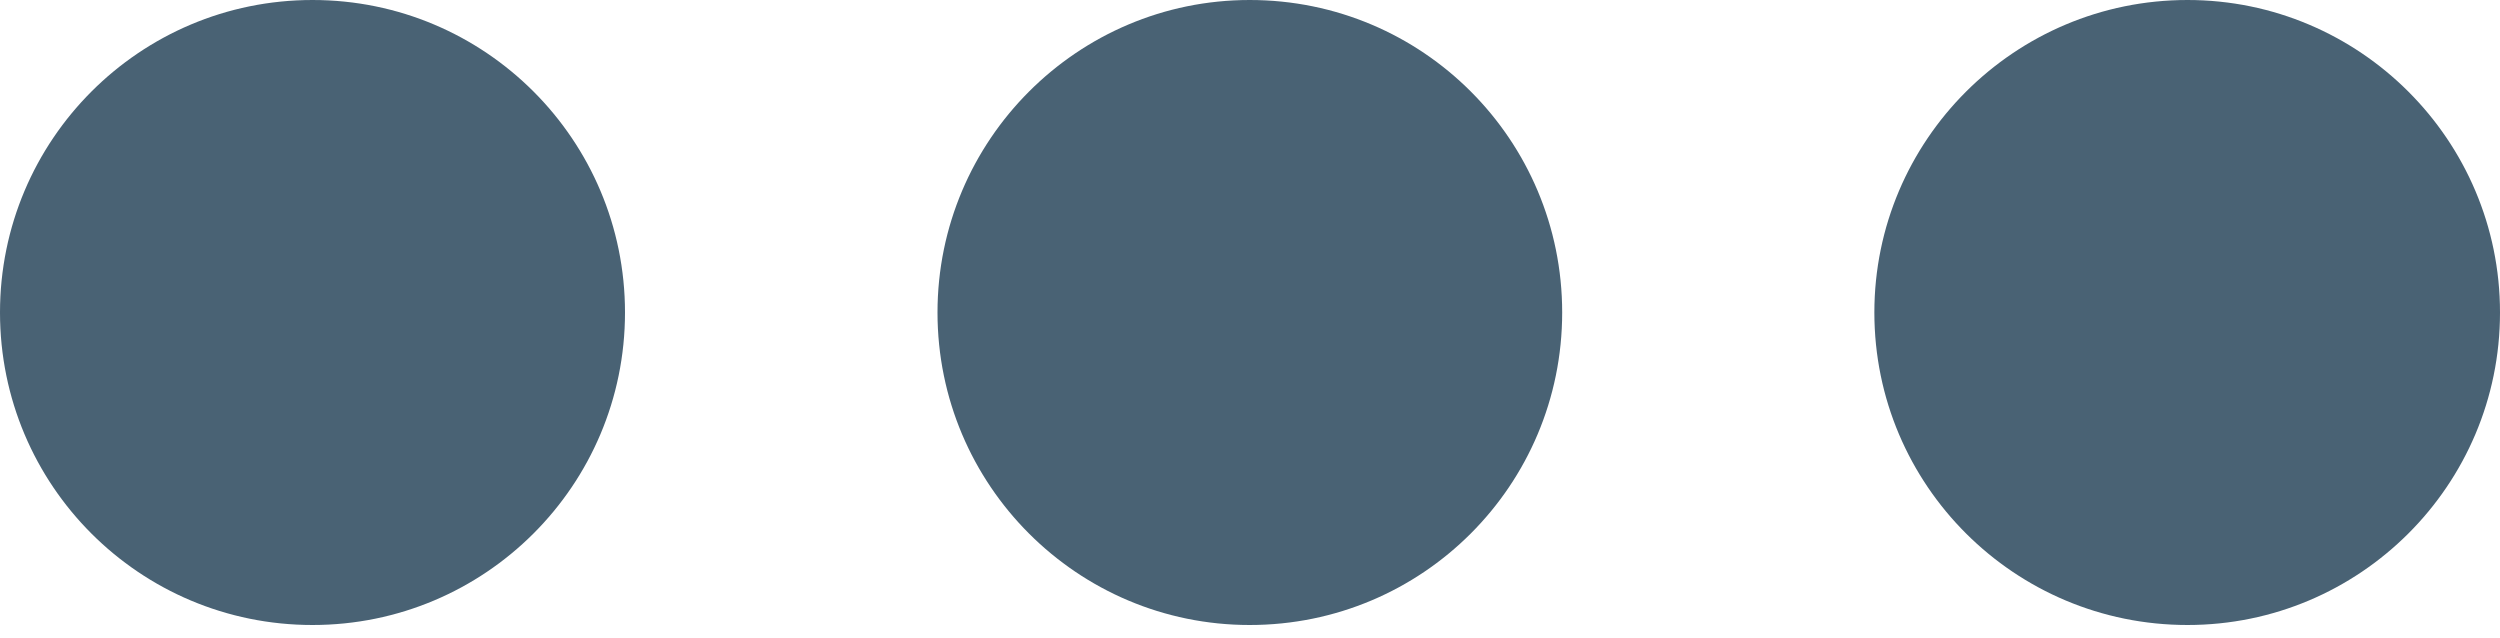 <svg width="94" height="24" viewBox="0 0 94 24" version="1.1" xmlns="http://www.w3.org/2000/svg" xmlns:xlink="http://www.w3.org/1999/xlink">
<title>noun_666302_cc</title>
<desc>Created using Figma</desc>
<g id="Canvas" transform="matrix(2 0 0 2 -2852 -1076)">
<g id="noun_666302_cc">
<g id="Vector">
<use xlink:href="#path0_fill" transform="translate(1426 538)" fill="#496274"/>
</g>
</g>
</g>
<defs>
<path id="path0_fill" d="M 5.875 11.75C 2.626 11.75 0 9.124 0 5.875C 0 2.632 2.626 0 5.875 0C 9.124 0 11.75 2.632 11.75 5.875C 11.75 9.124 9.118 11.75 5.875 11.75ZM 23.494 11.75C 20.257 11.75 17.625 9.124 17.625 5.875C 17.625 2.632 20.257 0 23.494 0C 26.749 0 29.369 2.632 29.369 5.875C 29.369 9.124 26.743 11.75 23.494 11.75ZM 41.125 11.75C 37.876 11.75 35.238 9.124 35.238 5.875C 35.238 2.632 37.876 0 41.125 0C 44.362 0 47 2.632 47 5.875C 47 9.124 44.362 11.75 41.125 11.75Z"/>
</defs>
</svg>
